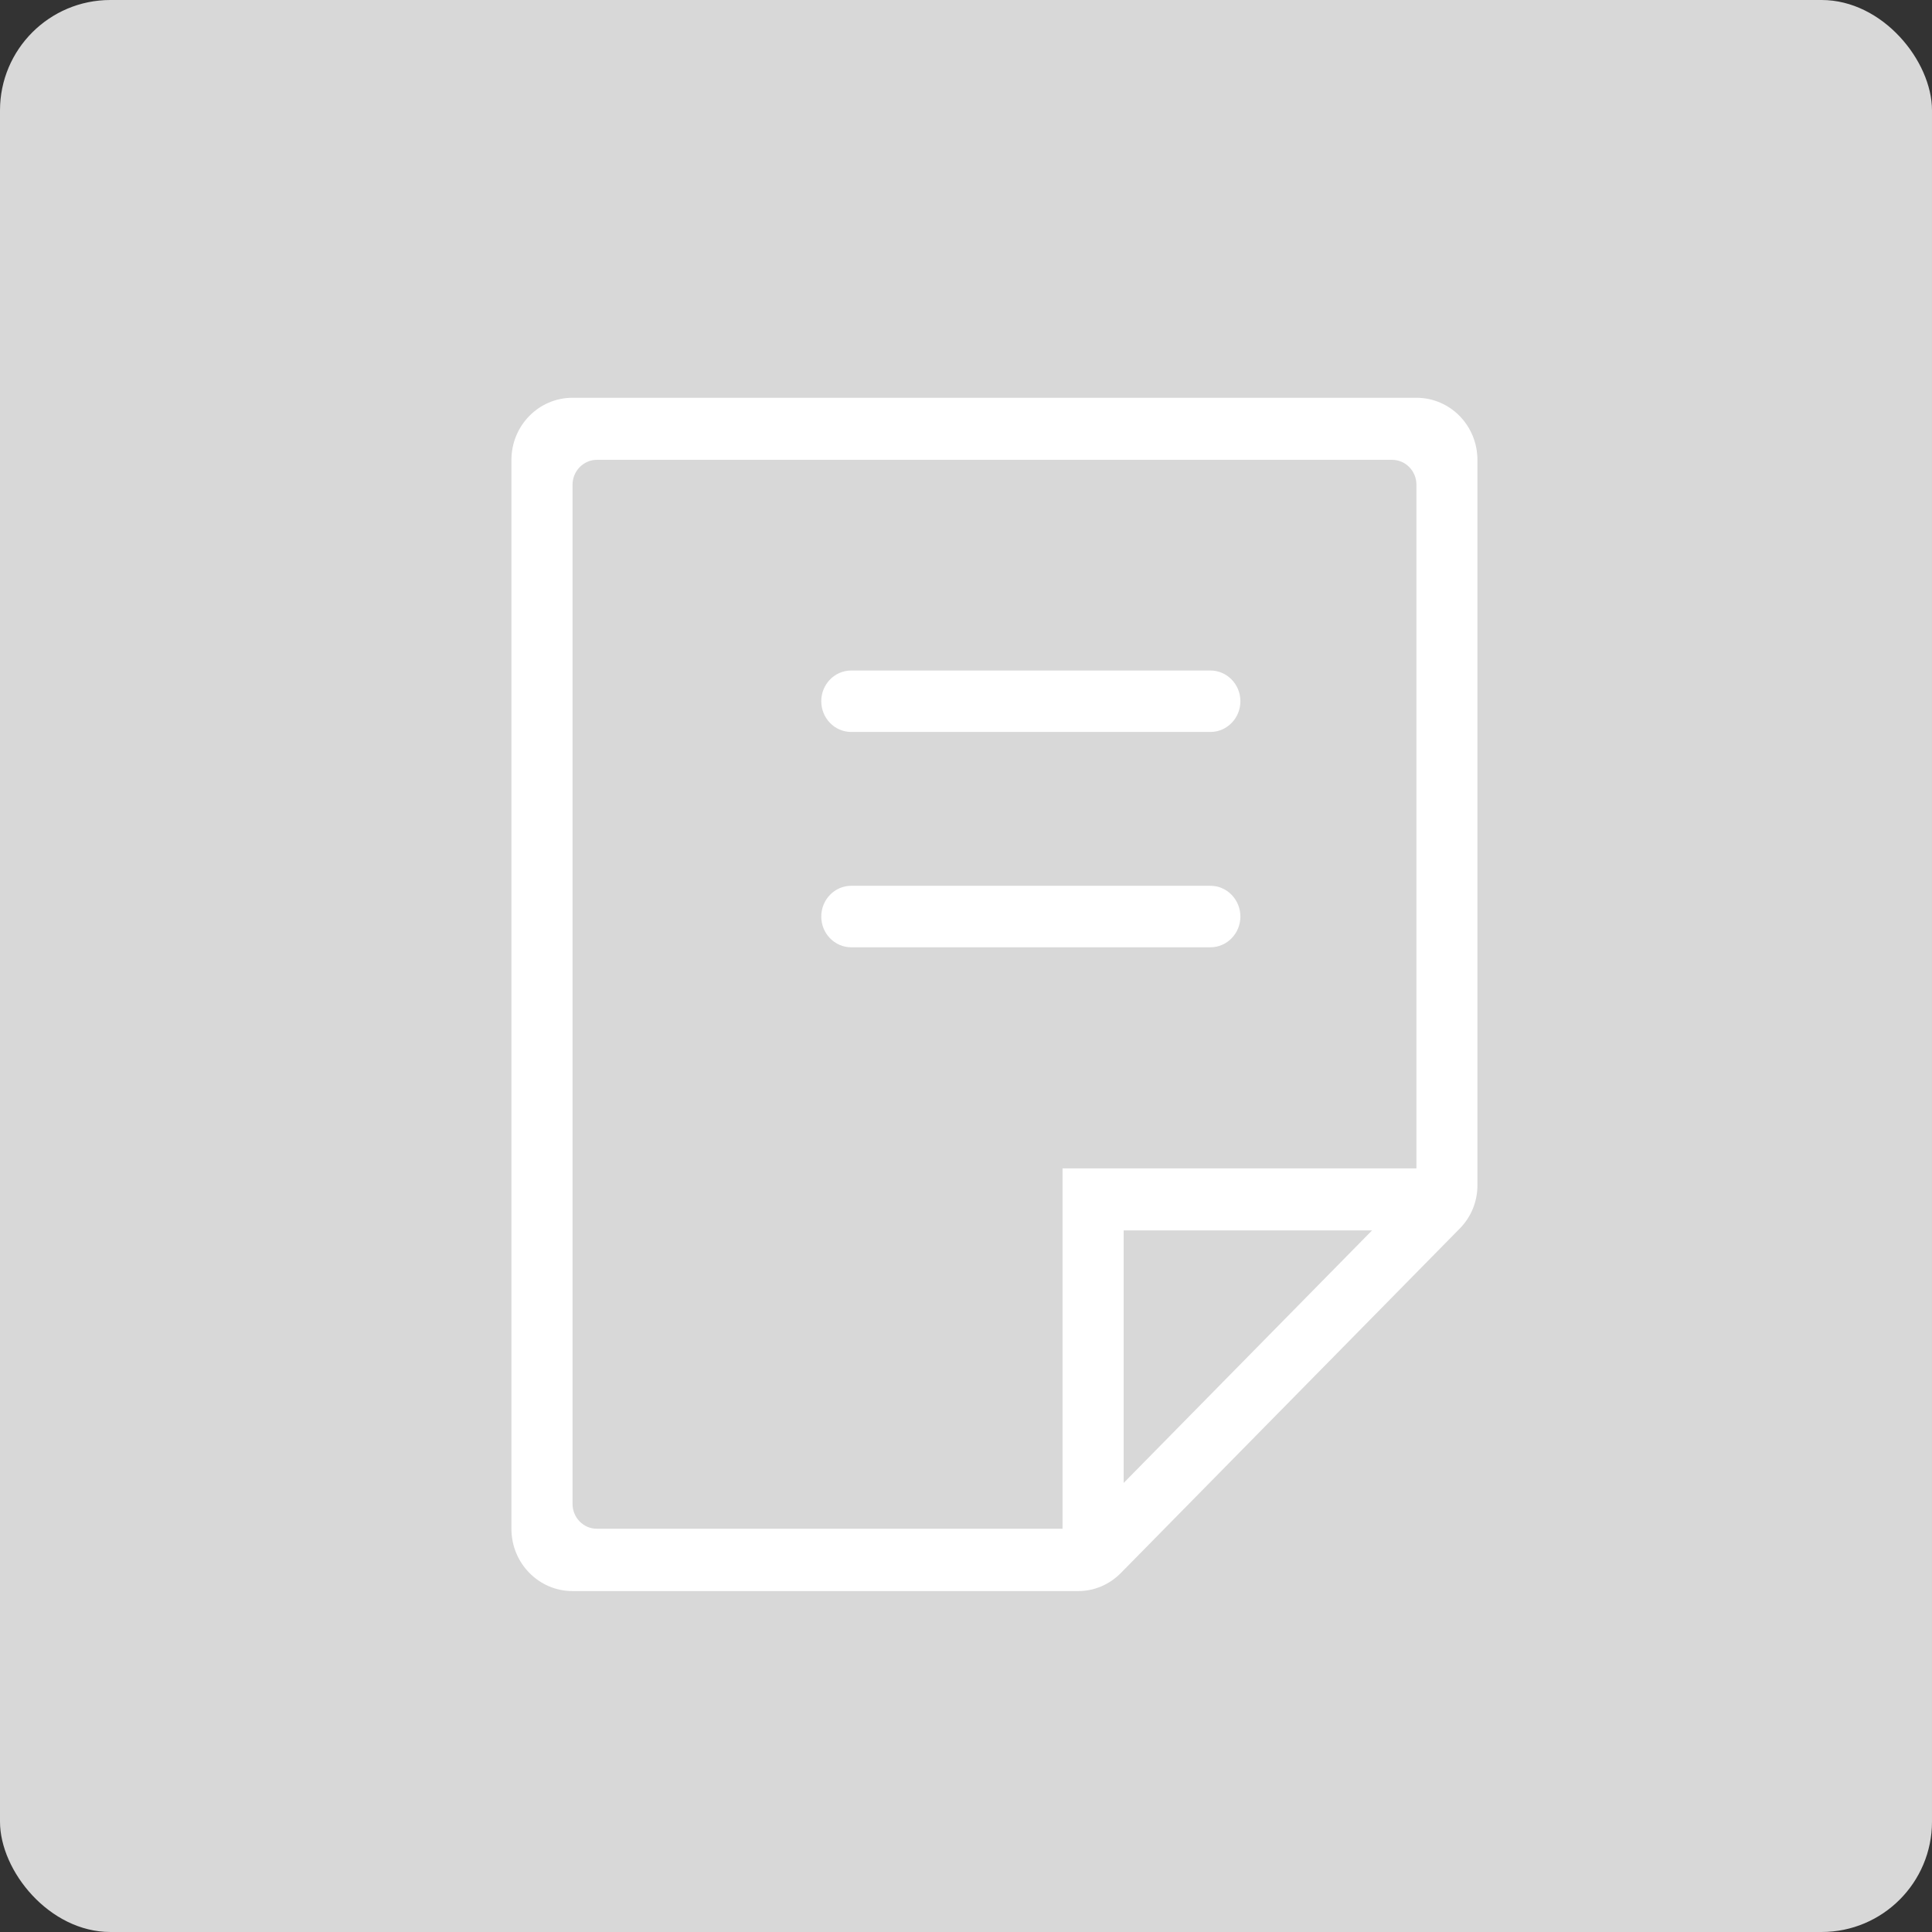 <?xml version="1.0" encoding="UTF-8"?>
<svg width="35px" height="35px" viewBox="0 0 35 35" version="1.1" xmlns="http://www.w3.org/2000/svg" xmlns:xlink="http://www.w3.org/1999/xlink">
    <rect x="0" y="0" width="35" height="35" fill="#333333" stroke="none"/>
    <!-- Generator: Sketch 52.6 (67491) - http://www.bohemiancoding.com/sketch -->
    <title>分组 77</title>
    <desc>Created with Sketch.</desc>
    <g id="移动营销V3.3" stroke="none" stroke-width="1" fill="none" fill-rule="evenodd">
        <g id="用户管理—消息列表-聊天记录-文件" transform="translate(-794, -430)">
            <g id="分组-73" transform="translate(765, 234)">
                <g id="分组-70">
                    <g id="分组-74" transform="translate(29, 193)">
                        <g id="分组-77" transform="translate(0, 3)">
                            <rect id="矩形" fill="#D8D8D8" x="0" y="0" width="35" height="35" rx="2"></rect>
                            <path d="M25.66,7.206 L10.372,7.206 C9.759,7.206 9.265,7.71 9.265,8.333 L9.265,27.697 C9.265,28.32 9.762,28.824 10.372,28.824 L19.533,28.824 C19.822,28.824 20.096,28.707 20.3,28.502 L26.447,22.254 C26.651,22.047 26.765,21.767 26.765,21.475 L26.765,8.337 C26.767,7.71 26.272,7.206 25.66,7.206 Z M19.234,27.695 L10.815,27.695 C10.57,27.695 10.372,27.494 10.372,27.244 L10.372,8.781 C10.372,8.534 10.57,8.33 10.815,8.33 L25.217,8.33 C25.462,8.33 25.66,8.532 25.66,8.781 L25.66,21.166 L19.249,21.166 L19.249,27.695 L19.234,27.695 Z M20.356,26.865 L20.356,22.29 L24.856,22.29 L20.356,26.865 Z M15.42,13.26 L21.928,13.26 C22.227,13.26 22.471,13.011 22.471,12.703 C22.471,12.396 22.227,12.147 21.928,12.147 L15.42,12.147 C15.121,12.147 14.878,12.396 14.878,12.703 C14.878,13.011 15.121,13.26 15.42,13.26 Z M22.471,16.604 C22.471,16.297 22.227,16.047 21.928,16.047 L15.42,16.047 C15.121,16.047 14.878,16.297 14.878,16.604 C14.878,16.911 15.121,17.161 15.42,17.161 L21.928,17.161 C22.227,17.161 22.471,16.911 22.471,16.604 Z" id="形状" fill="#FFFFFF" fill-rule="nonzero"></path>
                        </g>
                    </g>
                </g>
            </g>
        </g>
    </g>
</svg>